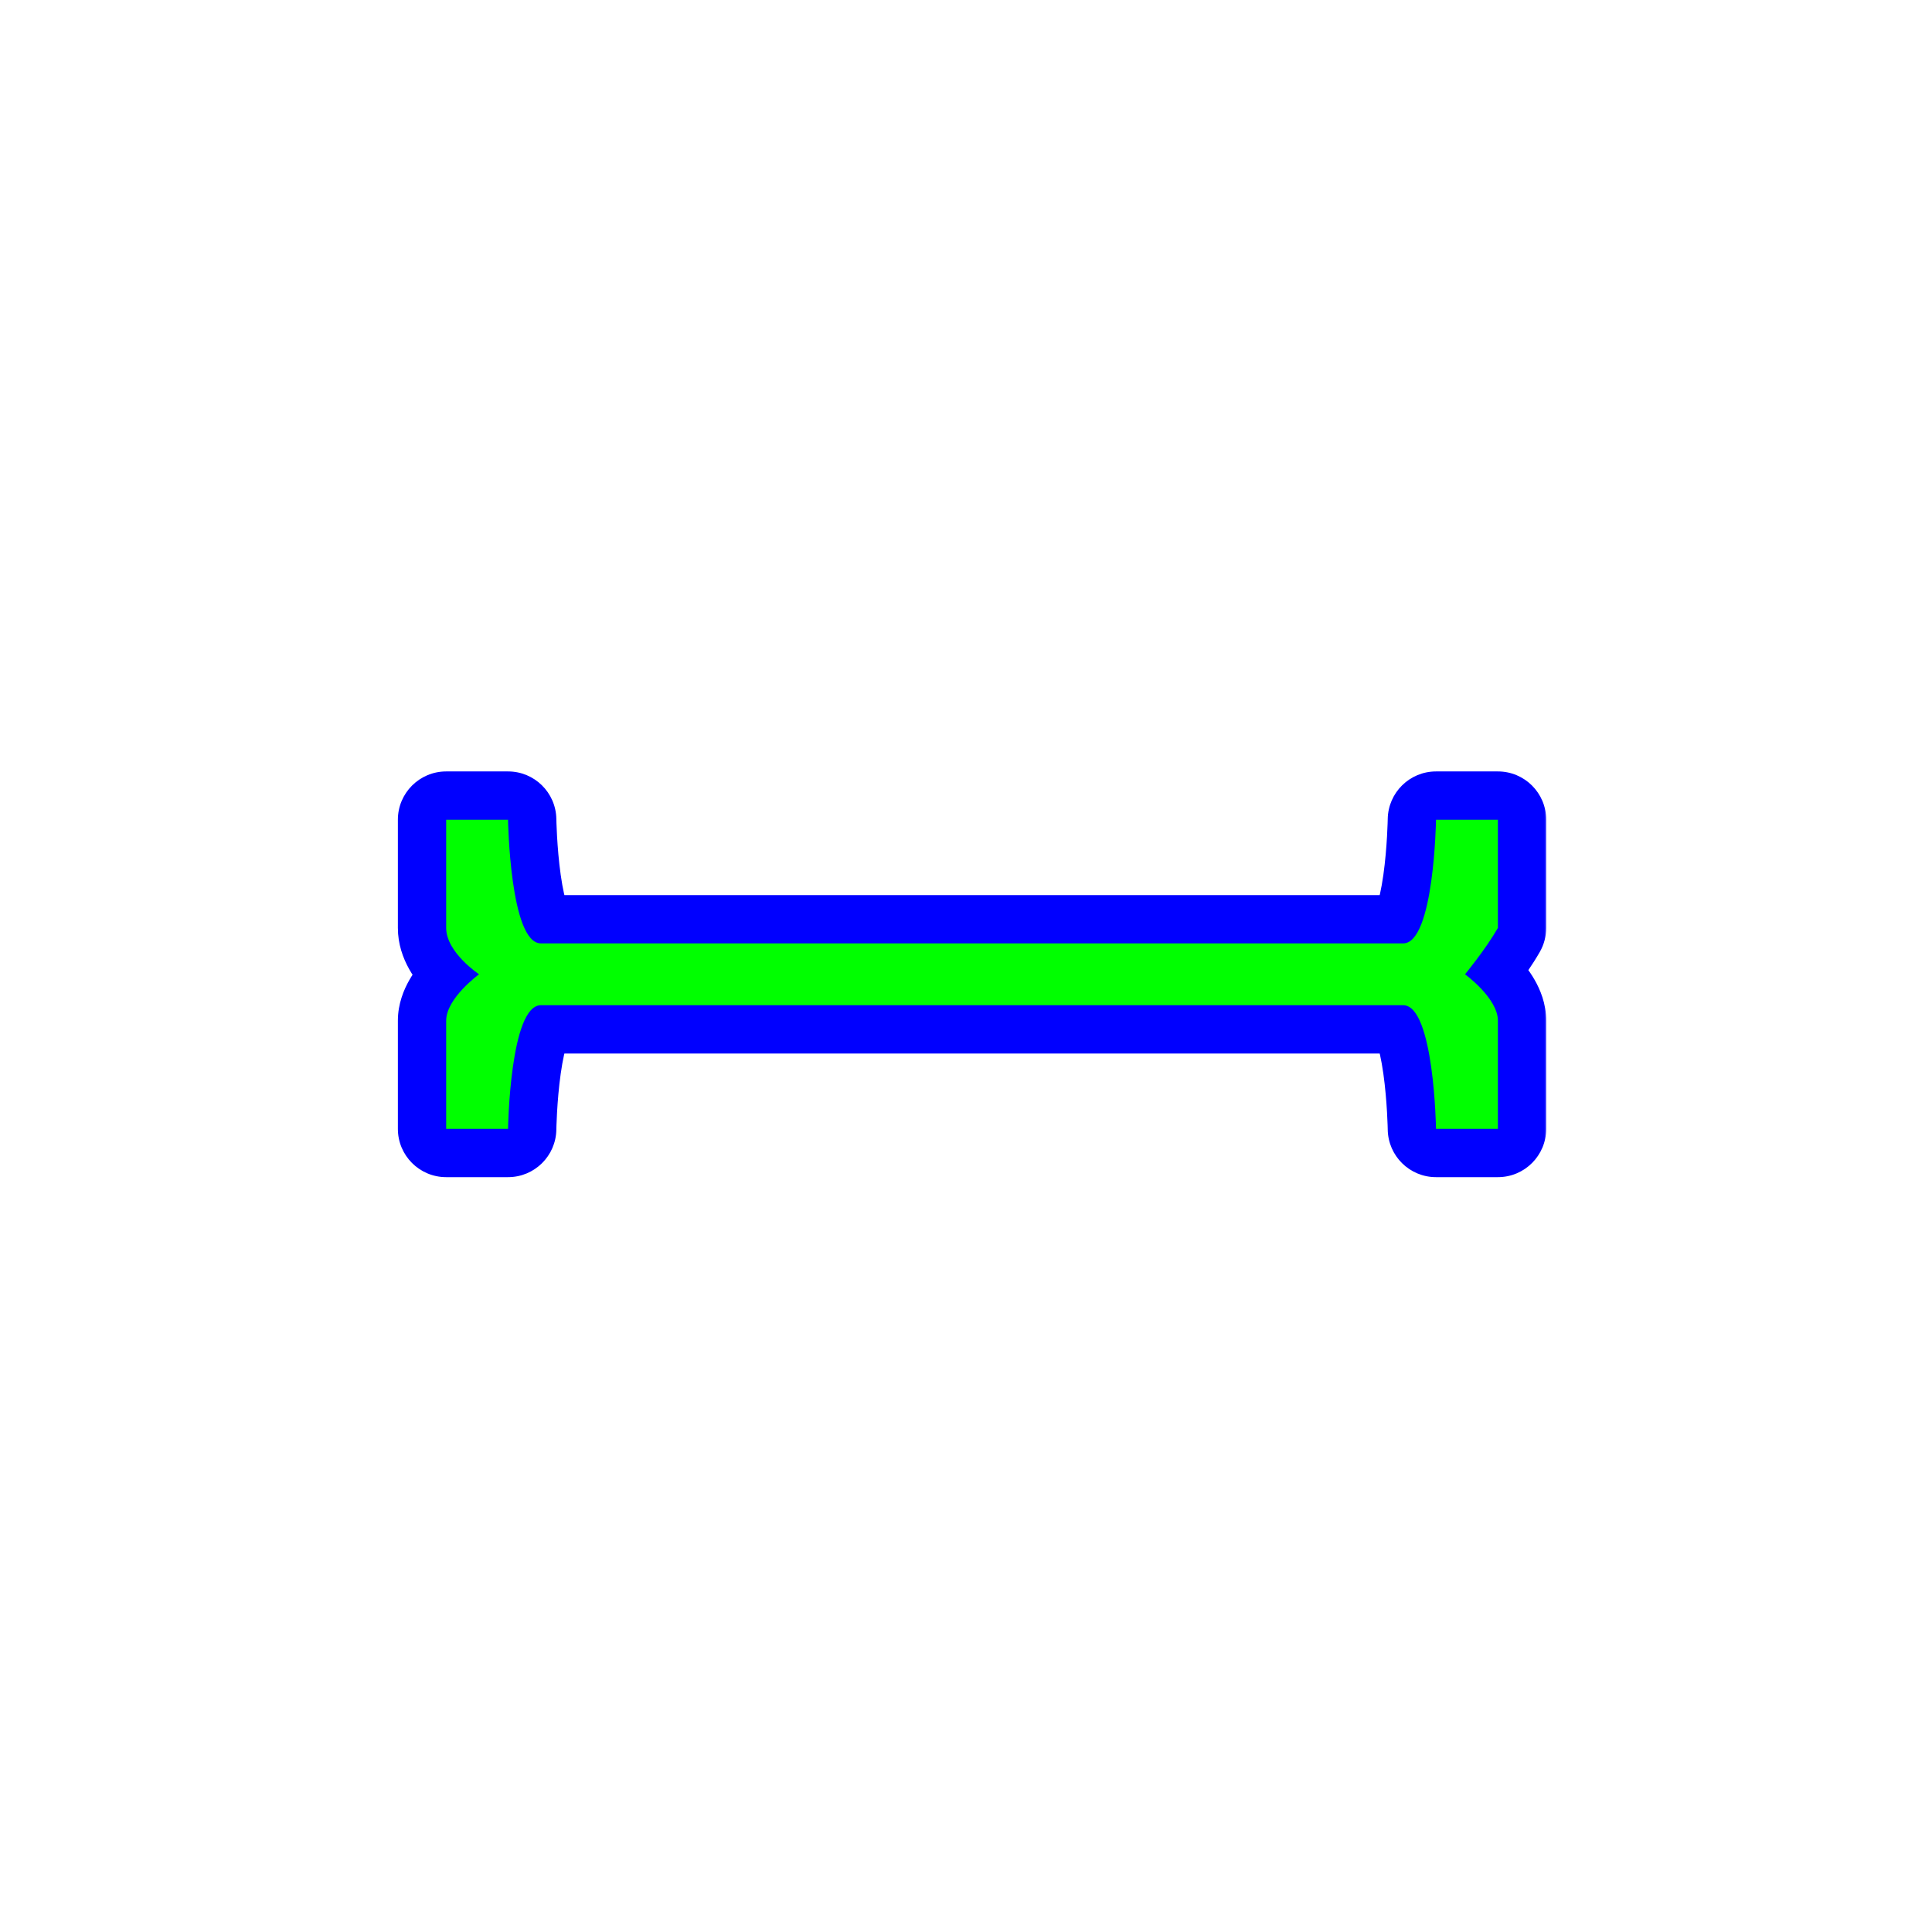 <?xml version='1.0' encoding='UTF-8'?>
<svg xmlns="http://www.w3.org/2000/svg" width="256" height="256" viewBox="0 0 256 256" fill="none">
  <mask id="path-1-outside-1_146_17" maskUnits="userSpaceOnUse" x="52.121" y="101.579" width="153" height="55" fill="black">
    <rect fill="white" x="52.121" y="101.579" width="153" height="55"/>
    <path d="M59.121 149.579H67.318C67.318 149.579 67.574 133.195 71.673 133.195H185.926C190.025 133.195 190.281 149.579 190.281 149.579H198.479V135.243C198.479 132.265 194.124 129.099 194.124 129.099C194.124 129.099 196.866 125.777 198.479 122.955V108.619H190.281C190.281 108.619 190.026 125.003 185.926 125.003H71.673C67.574 125.003 67.318 108.619 67.318 108.619H59.121V122.955C59.121 126.205 63.476 129.099 63.476 129.099C63.476 129.099 59.121 132.265 59.121 135.243V149.579Z"/>
  </mask>
  <path d="M59.121 149.579H67.318C67.318 149.579 67.574 133.195 71.673 133.195H185.926C190.025 133.195 190.281 149.579 190.281 149.579H198.479V135.243C198.479 132.265 194.124 129.099 194.124 129.099C194.124 129.099 196.866 125.777 198.479 122.955V108.619H190.281C190.281 108.619 190.026 125.003 185.926 125.003H71.673C67.574 125.003 67.318 108.619 67.318 108.619H59.121V122.955C59.121 126.205 63.476 129.099 63.476 129.099C63.476 129.099 59.121 132.265 59.121 135.243V149.579Z" fill="#0000FF"/>
  <path d="M59.121 149.579H52.721C52.721 153.114 55.586 155.979 59.121 155.979V149.579ZM67.318 149.579V155.979C70.814 155.979 73.663 153.174 73.718 149.679L67.318 149.579ZM190.281 149.579L183.882 149.679C183.937 153.174 186.786 155.979 190.281 155.979V149.579ZM198.479 149.579V155.979C202.014 155.979 204.879 153.114 204.879 149.579H198.479ZM194.124 129.099L189.188 125.026C188.064 126.388 187.553 128.153 187.775 129.904C187.997 131.656 188.933 133.238 190.361 134.276L194.124 129.099ZM198.479 122.955L204.035 126.132C204.588 125.165 204.879 124.07 204.879 122.955L198.479 122.955ZM198.479 108.619H204.879C204.879 105.084 202.014 102.219 198.479 102.219V108.619ZM190.281 108.619V102.219C186.786 102.219 183.937 105.024 183.882 108.519L190.281 108.619ZM67.318 108.619L73.718 108.519C73.663 105.024 70.814 102.219 67.318 102.219V108.619ZM59.121 108.619V102.219C55.586 102.219 52.721 105.084 52.721 108.619H59.121ZM63.476 129.099L67.239 134.276C68.934 133.044 69.918 131.06 69.874 128.965C69.83 126.87 68.763 124.929 67.018 123.769L63.476 129.099ZM59.121 155.979H67.318V143.179H59.121V155.979ZM67.318 149.579C73.718 149.679 73.718 149.68 73.718 149.68C73.718 149.681 73.718 149.681 73.718 149.681C73.718 149.682 73.718 149.682 73.718 149.682C73.718 149.682 73.718 149.682 73.718 149.68C73.718 149.676 73.718 149.669 73.718 149.658C73.718 149.636 73.719 149.599 73.72 149.548C73.723 149.447 73.727 149.292 73.734 149.089C73.747 148.684 73.771 148.095 73.812 147.385C73.894 145.949 74.041 144.091 74.296 142.279C74.564 140.373 74.9 138.916 75.224 138.085C75.394 137.651 75.405 137.8 75.087 138.157C74.704 138.587 73.548 139.595 71.673 139.595V126.795C68.774 126.795 66.713 128.315 65.532 129.641C64.415 130.894 63.733 132.324 63.303 133.425C62.427 135.666 61.929 138.305 61.621 140.495C61.3 142.78 61.127 145.017 61.033 146.653C60.986 147.479 60.957 148.17 60.941 148.661C60.933 148.907 60.927 149.103 60.924 149.242C60.922 149.311 60.921 149.367 60.92 149.406C60.92 149.426 60.92 149.442 60.92 149.455C60.919 149.461 60.919 149.466 60.919 149.47C60.919 149.472 60.919 149.474 60.919 149.475C60.919 149.476 60.919 149.477 60.919 149.477C60.919 149.478 60.919 149.479 67.318 149.579ZM71.673 139.595H185.926V126.795H71.673V139.595ZM185.926 139.595C184.052 139.595 182.895 138.587 182.513 138.157C182.194 137.8 182.205 137.65 182.375 138.085C182.7 138.916 183.035 140.373 183.303 142.279C183.558 144.091 183.706 145.949 183.788 147.385C183.829 148.095 183.852 148.684 183.866 149.089C183.873 149.292 183.877 149.447 183.879 149.548C183.881 149.599 183.881 149.636 183.882 149.658C183.882 149.669 183.882 149.676 183.882 149.68C183.882 149.682 183.882 149.683 183.882 149.682C183.882 149.682 183.882 149.682 183.882 149.682C183.882 149.681 183.882 149.681 183.882 149.681C183.882 149.68 183.882 149.679 190.281 149.579C196.681 149.479 196.681 149.478 196.681 149.477C196.681 149.477 196.681 149.476 196.681 149.475C196.681 149.474 196.681 149.472 196.68 149.47C196.68 149.466 196.68 149.461 196.68 149.454C196.68 149.442 196.68 149.426 196.679 149.406C196.679 149.366 196.677 149.311 196.676 149.242C196.672 149.103 196.667 148.906 196.659 148.661C196.642 148.17 196.614 147.479 196.567 146.653C196.473 145.017 196.3 142.779 195.979 140.495C195.67 138.305 195.173 135.666 194.297 133.425C193.866 132.324 193.185 130.894 192.068 129.641C190.887 128.315 188.826 126.795 185.926 126.795V139.595ZM190.281 155.979H198.479V143.179H190.281V155.979ZM204.879 149.579V135.243H192.079V149.579H204.879ZM204.879 135.243C204.879 132.98 204.073 131.109 203.357 129.855C202.618 128.56 201.722 127.48 200.975 126.682C200.21 125.864 199.466 125.198 198.924 124.742C198.647 124.51 198.411 124.322 198.234 124.184C198.145 124.115 198.07 124.059 198.012 124.015C197.983 123.993 197.958 123.974 197.937 123.959C197.926 123.951 197.917 123.944 197.909 123.938C197.905 123.935 197.901 123.932 197.897 123.93C197.895 123.928 197.894 123.927 197.892 123.926C197.891 123.925 197.89 123.924 197.89 123.924C197.888 123.923 197.887 123.922 194.124 129.099C190.361 134.276 190.36 134.275 190.359 134.274C190.358 134.274 190.357 134.273 190.356 134.273C190.355 134.272 190.354 134.271 190.353 134.27C190.35 134.268 190.348 134.266 190.346 134.265C190.342 134.262 190.338 134.259 190.336 134.258C190.332 134.255 190.331 134.254 190.334 134.256C190.339 134.26 190.358 134.274 190.388 134.298C190.449 134.345 190.553 134.427 190.685 134.539C190.959 134.769 191.305 135.081 191.628 135.427C191.97 135.792 192.162 136.062 192.24 136.198C192.341 136.375 192.079 136.017 192.079 135.243H204.879ZM194.124 129.099C199.06 133.172 199.061 133.172 199.061 133.172C199.061 133.172 199.061 133.171 199.062 133.171C199.062 133.17 199.062 133.17 199.063 133.169C199.064 133.168 199.065 133.167 199.067 133.165C199.069 133.162 199.073 133.158 199.077 133.153C199.085 133.143 199.095 133.13 199.109 133.114C199.135 133.082 199.171 133.037 199.217 132.981C199.307 132.869 199.434 132.711 199.59 132.515C199.901 132.123 200.332 131.572 200.817 130.924C201.757 129.67 203.031 127.887 204.035 126.132L192.923 119.778C192.313 120.845 191.41 122.133 190.576 123.246C190.174 123.782 189.818 124.238 189.565 124.557C189.438 124.716 189.339 124.84 189.273 124.921C189.241 124.961 189.216 124.991 189.202 125.008C189.195 125.017 189.19 125.023 189.187 125.026C189.186 125.028 189.185 125.028 189.185 125.028C189.185 125.028 189.186 125.028 189.186 125.028C189.186 125.027 189.186 125.027 189.187 125.027C189.187 125.027 189.187 125.026 189.187 125.026C189.187 125.026 189.188 125.026 194.124 129.099ZM204.879 122.955V108.619H192.079V122.955L204.879 122.955ZM198.479 102.219H190.281V115.019H198.479V102.219ZM190.281 108.619C183.882 108.519 183.882 108.518 183.882 108.518C183.882 108.518 183.882 108.517 183.882 108.517C183.882 108.516 183.882 108.516 183.882 108.516C183.882 108.516 183.882 108.517 183.882 108.518C183.882 108.522 183.882 108.529 183.882 108.54C183.881 108.563 183.881 108.599 183.879 108.65C183.877 108.751 183.873 108.907 183.866 109.109C183.852 109.514 183.829 110.103 183.788 110.813C183.706 112.249 183.559 114.108 183.304 115.919C183.035 117.825 182.7 119.282 182.376 120.113C182.206 120.548 182.194 120.398 182.513 120.041C182.896 119.611 184.052 118.603 185.926 118.603V131.403C188.826 131.403 190.887 129.883 192.068 128.557C193.185 127.304 193.866 125.875 194.297 124.773C195.173 122.532 195.671 119.893 195.979 117.703C196.3 115.419 196.473 113.181 196.567 111.545C196.614 110.719 196.642 110.028 196.659 109.537C196.667 109.292 196.672 109.095 196.676 108.956C196.677 108.887 196.679 108.832 196.679 108.792C196.68 108.772 196.68 108.756 196.68 108.744C196.68 108.737 196.68 108.732 196.68 108.728C196.681 108.726 196.681 108.724 196.681 108.723C196.681 108.722 196.681 108.721 196.681 108.721C196.681 108.72 196.681 108.719 190.281 108.619ZM185.926 118.603H71.673V131.403H185.926V118.603ZM71.673 118.603C73.548 118.603 74.704 119.611 75.087 120.041C75.405 120.398 75.394 120.548 75.224 120.113C74.9 119.282 74.564 117.825 74.296 115.919C74.041 114.108 73.894 112.249 73.812 110.813C73.771 110.103 73.747 109.514 73.734 109.109C73.727 108.907 73.723 108.751 73.72 108.65C73.719 108.599 73.718 108.563 73.718 108.54C73.718 108.529 73.718 108.522 73.718 108.518C73.718 108.517 73.718 108.516 73.718 108.516C73.718 108.516 73.718 108.516 73.718 108.517C73.718 108.517 73.718 108.518 73.718 108.518C73.718 108.518 73.718 108.519 67.318 108.619C60.919 108.719 60.919 108.72 60.919 108.721C60.919 108.721 60.919 108.722 60.919 108.723C60.919 108.724 60.919 108.726 60.919 108.728C60.919 108.732 60.919 108.737 60.92 108.744C60.92 108.756 60.92 108.772 60.92 108.792C60.921 108.832 60.922 108.887 60.924 108.956C60.927 109.095 60.933 109.292 60.941 109.537C60.957 110.028 60.986 110.719 61.033 111.545C61.127 113.181 61.3 115.419 61.621 117.703C61.929 119.893 62.427 122.532 63.303 124.773C63.733 125.875 64.415 127.304 65.532 128.557C66.713 129.883 68.774 131.403 71.673 131.403V118.603ZM67.318 102.219H59.121V115.019H67.318V102.219ZM52.721 108.619V122.955H65.521V108.619H52.721ZM52.721 122.955C52.721 127.221 55.392 130.34 56.69 131.687C57.488 132.515 58.264 133.173 58.831 133.621C59.12 133.849 59.368 134.032 59.556 134.167C59.651 134.235 59.731 134.291 59.794 134.335C59.826 134.357 59.853 134.376 59.877 134.391C59.888 134.399 59.899 134.406 59.908 134.413C59.913 134.416 59.918 134.419 59.922 134.422C59.924 134.423 59.926 134.424 59.928 134.426C59.929 134.426 59.93 134.427 59.931 134.428C59.932 134.428 59.933 134.429 63.476 129.099C67.018 123.769 67.019 123.77 67.021 123.771C67.021 123.771 67.023 123.772 67.023 123.772C67.025 123.773 67.027 123.775 67.028 123.776C67.031 123.778 67.034 123.78 67.037 123.781C67.042 123.785 67.046 123.788 67.05 123.79C67.057 123.795 67.06 123.797 67.06 123.797C67.059 123.796 67.046 123.787 67.021 123.769C66.971 123.733 66.879 123.666 66.76 123.572C66.51 123.375 66.197 123.106 65.907 122.805C65.6 122.487 65.441 122.258 65.384 122.157C65.322 122.046 65.521 122.34 65.521 122.955H52.721ZM63.476 129.099C59.713 123.922 59.712 123.923 59.71 123.924C59.71 123.924 59.709 123.925 59.708 123.926C59.706 123.927 59.705 123.928 59.703 123.93C59.699 123.932 59.695 123.935 59.691 123.938C59.683 123.944 59.673 123.951 59.663 123.959C59.642 123.974 59.617 123.993 59.588 124.015C59.529 124.059 59.455 124.115 59.366 124.184C59.189 124.322 58.952 124.51 58.676 124.742C58.134 125.198 57.39 125.864 56.625 126.682C55.878 127.48 54.981 128.56 54.242 129.855C53.527 131.109 52.721 132.98 52.721 135.243H65.521C65.521 136.017 65.259 136.375 65.36 136.198C65.438 136.062 65.63 135.792 65.972 135.427C66.295 135.081 66.641 134.769 66.914 134.539C67.047 134.427 67.151 134.345 67.212 134.298C67.242 134.274 67.261 134.26 67.266 134.256C67.269 134.254 67.268 134.255 67.263 134.258C67.261 134.259 67.258 134.262 67.254 134.265C67.252 134.266 67.25 134.268 67.247 134.27C67.246 134.271 67.245 134.272 67.243 134.273C67.243 134.273 67.242 134.274 67.241 134.274C67.24 134.275 67.239 134.276 63.476 129.099ZM52.721 135.243V149.579H65.521V135.243H52.721Z" fill="#0000FF" mask="url(#path-1-outside-1_146_17)"/>
  <path d="M59.121 149.579H67.318C67.318 149.579 67.574 133.195 71.673 133.195H185.926C190.025 133.195 190.281 149.579 190.281 149.579H198.479V135.243C198.479 132.265 194.124 129.099 194.124 129.099C194.124 129.099 196.866 125.777 198.479 122.955V108.619H190.281C190.281 108.619 190.026 125.003 185.926 125.003H71.673C67.574 125.003 67.318 108.619 67.318 108.619H59.121V122.955C59.121 126.205 63.476 129.099 63.476 129.099C63.476 129.099 59.121 132.265 59.121 135.243V149.579Z" fill="#00FF00"/>
</svg>
